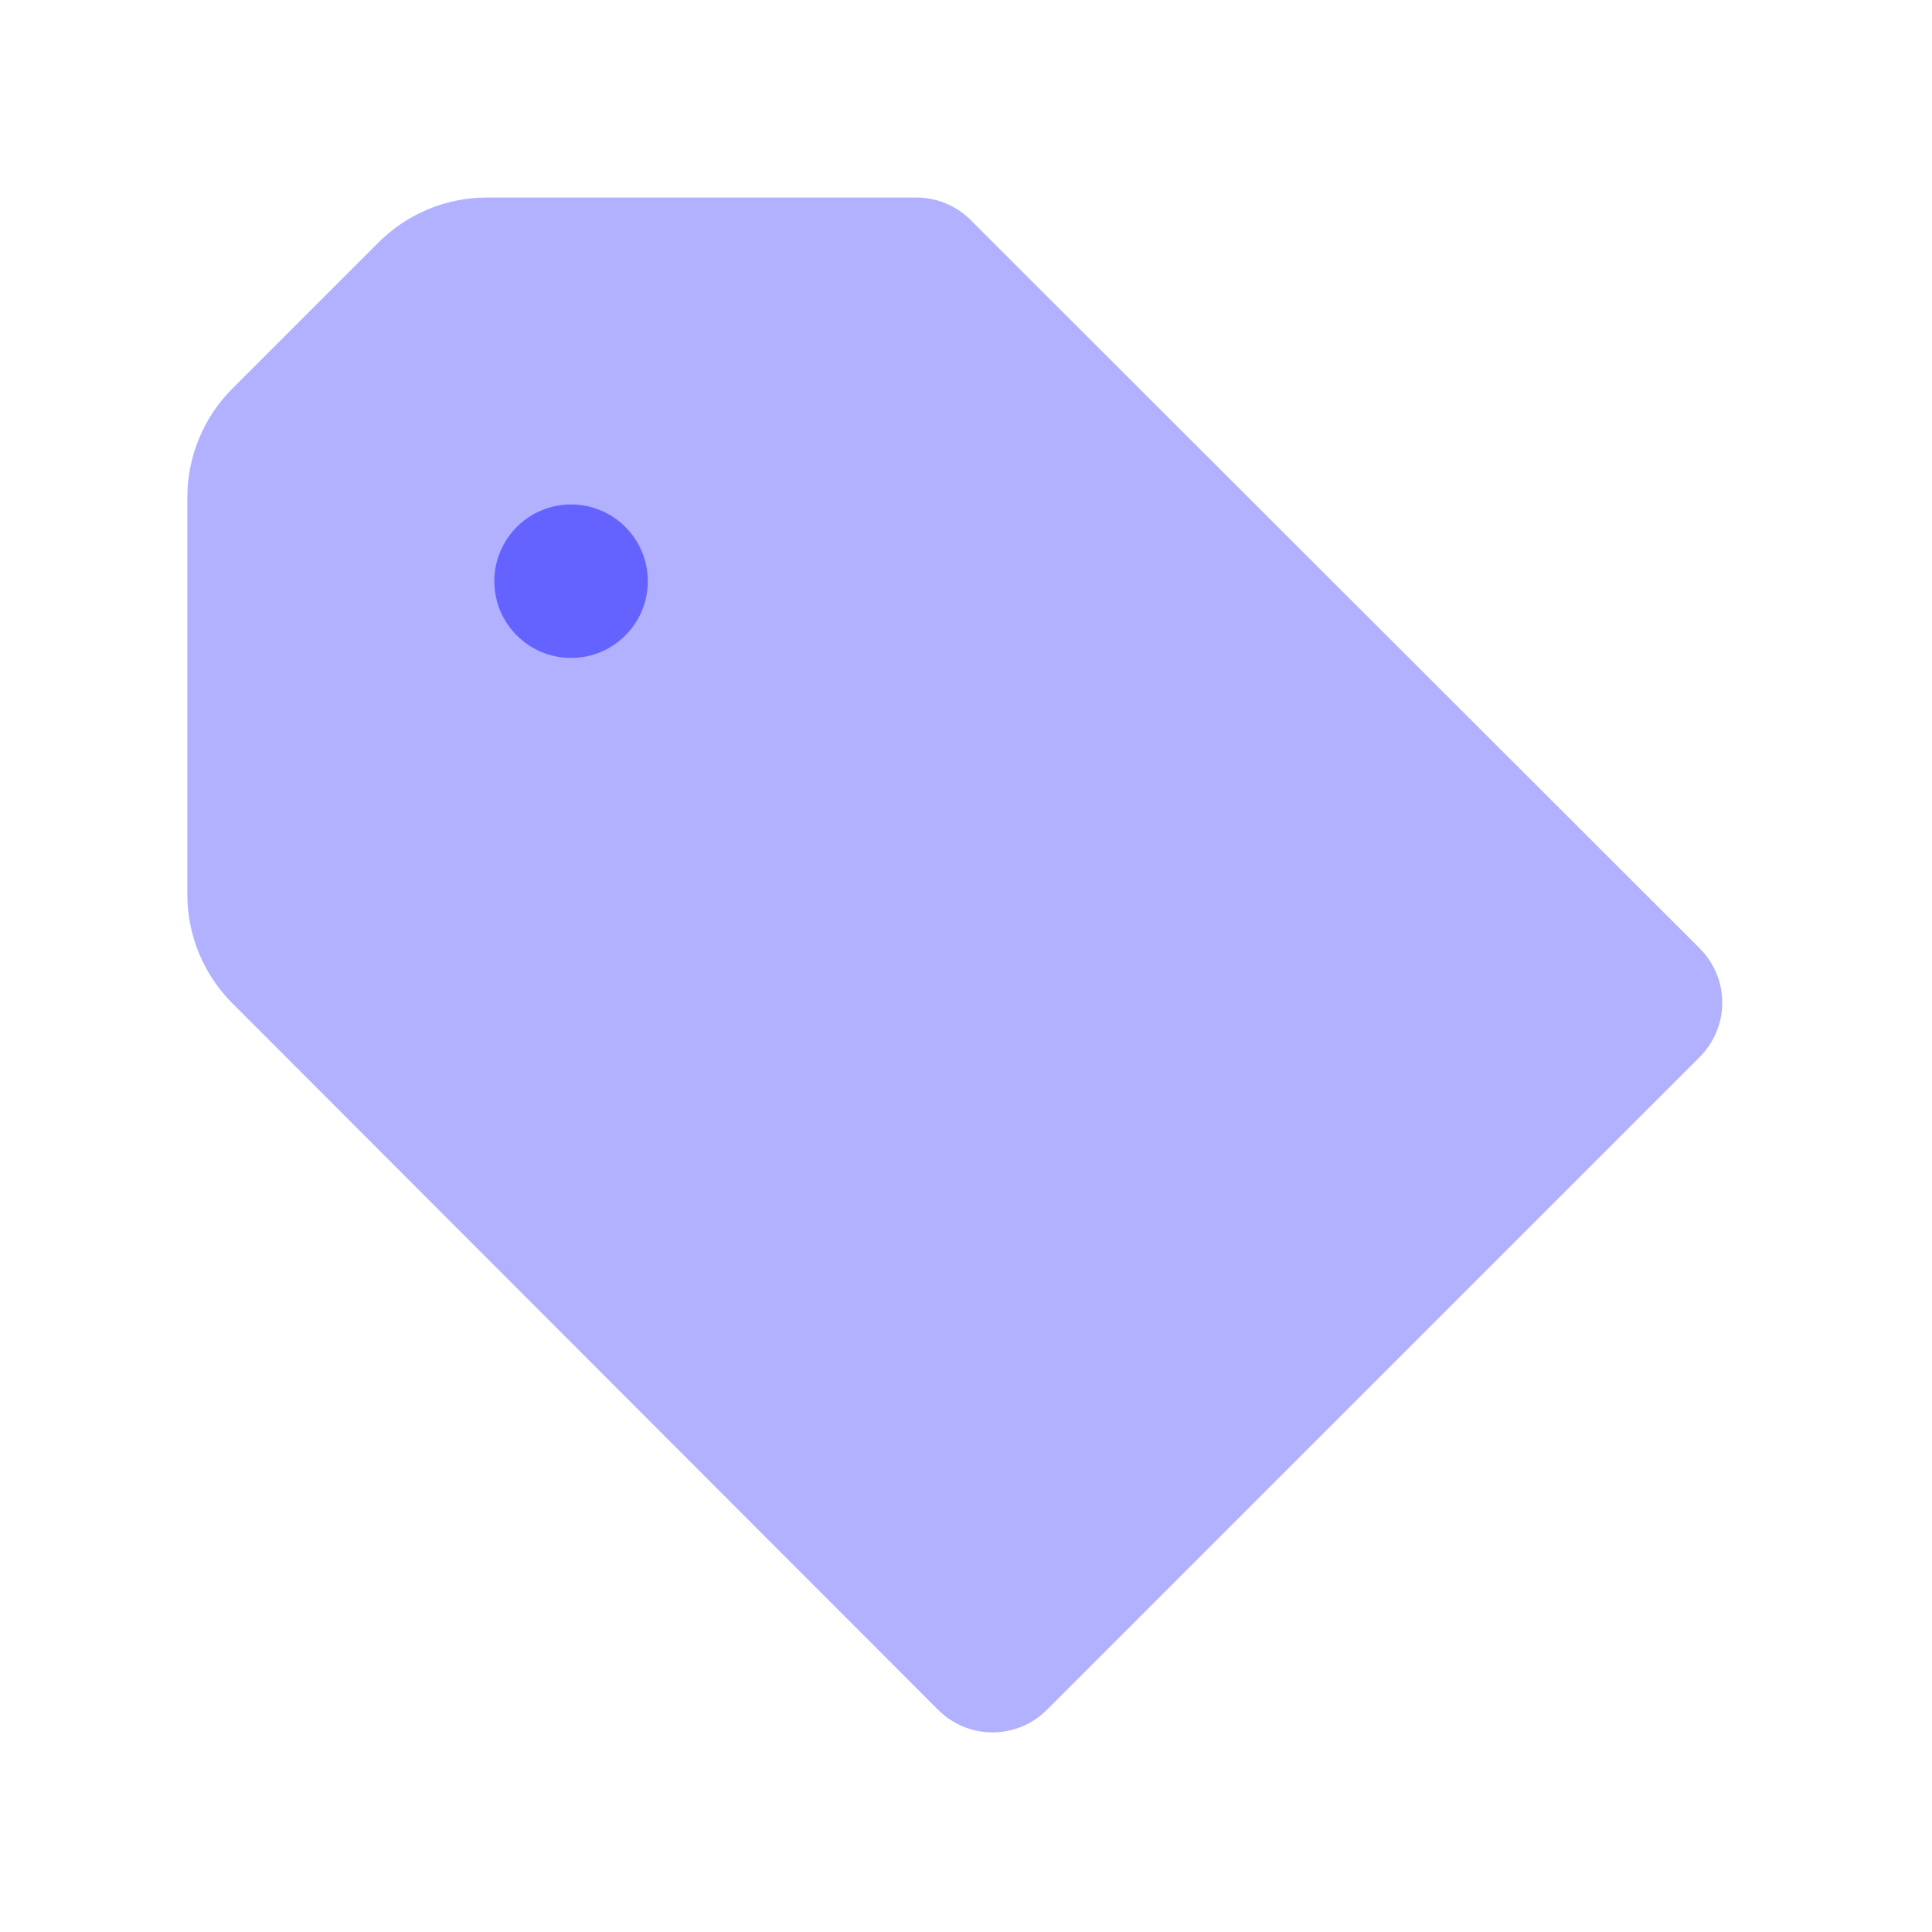 <svg width="29" height="29" viewBox="0 0 29 29" fill="none" xmlns="http://www.w3.org/2000/svg">
<path d="M14.898 26.004C14.592 26.004 14.299 25.883 14.083 25.667L3.486 15.058C3.055 14.626 2.813 14.041 2.812 13.431V7.463C2.812 7.161 2.872 6.861 2.988 6.581C3.104 6.301 3.273 6.047 3.488 5.833L5.681 3.64C5.895 3.426 6.149 3.256 6.429 3.14C6.708 3.024 7.008 2.965 7.311 2.965H13.756C13.915 2.965 14.071 2.998 14.216 3.061C14.361 3.125 14.492 3.217 14.6 3.333L25.514 14.236C25.73 14.452 25.852 14.745 25.852 15.05C25.852 15.356 25.73 15.649 25.514 15.865L15.712 25.667C15.496 25.883 15.203 26.004 14.898 26.004Z" fill="#B2B1FF"/>
<path d="M8.572 9.876C9.208 9.876 9.724 9.36 9.724 8.724C9.724 8.088 9.208 7.572 8.572 7.572C7.936 7.572 7.42 8.088 7.42 8.724C7.42 9.36 7.936 9.876 8.572 9.876Z" fill="#6563FF"/>
</svg>
